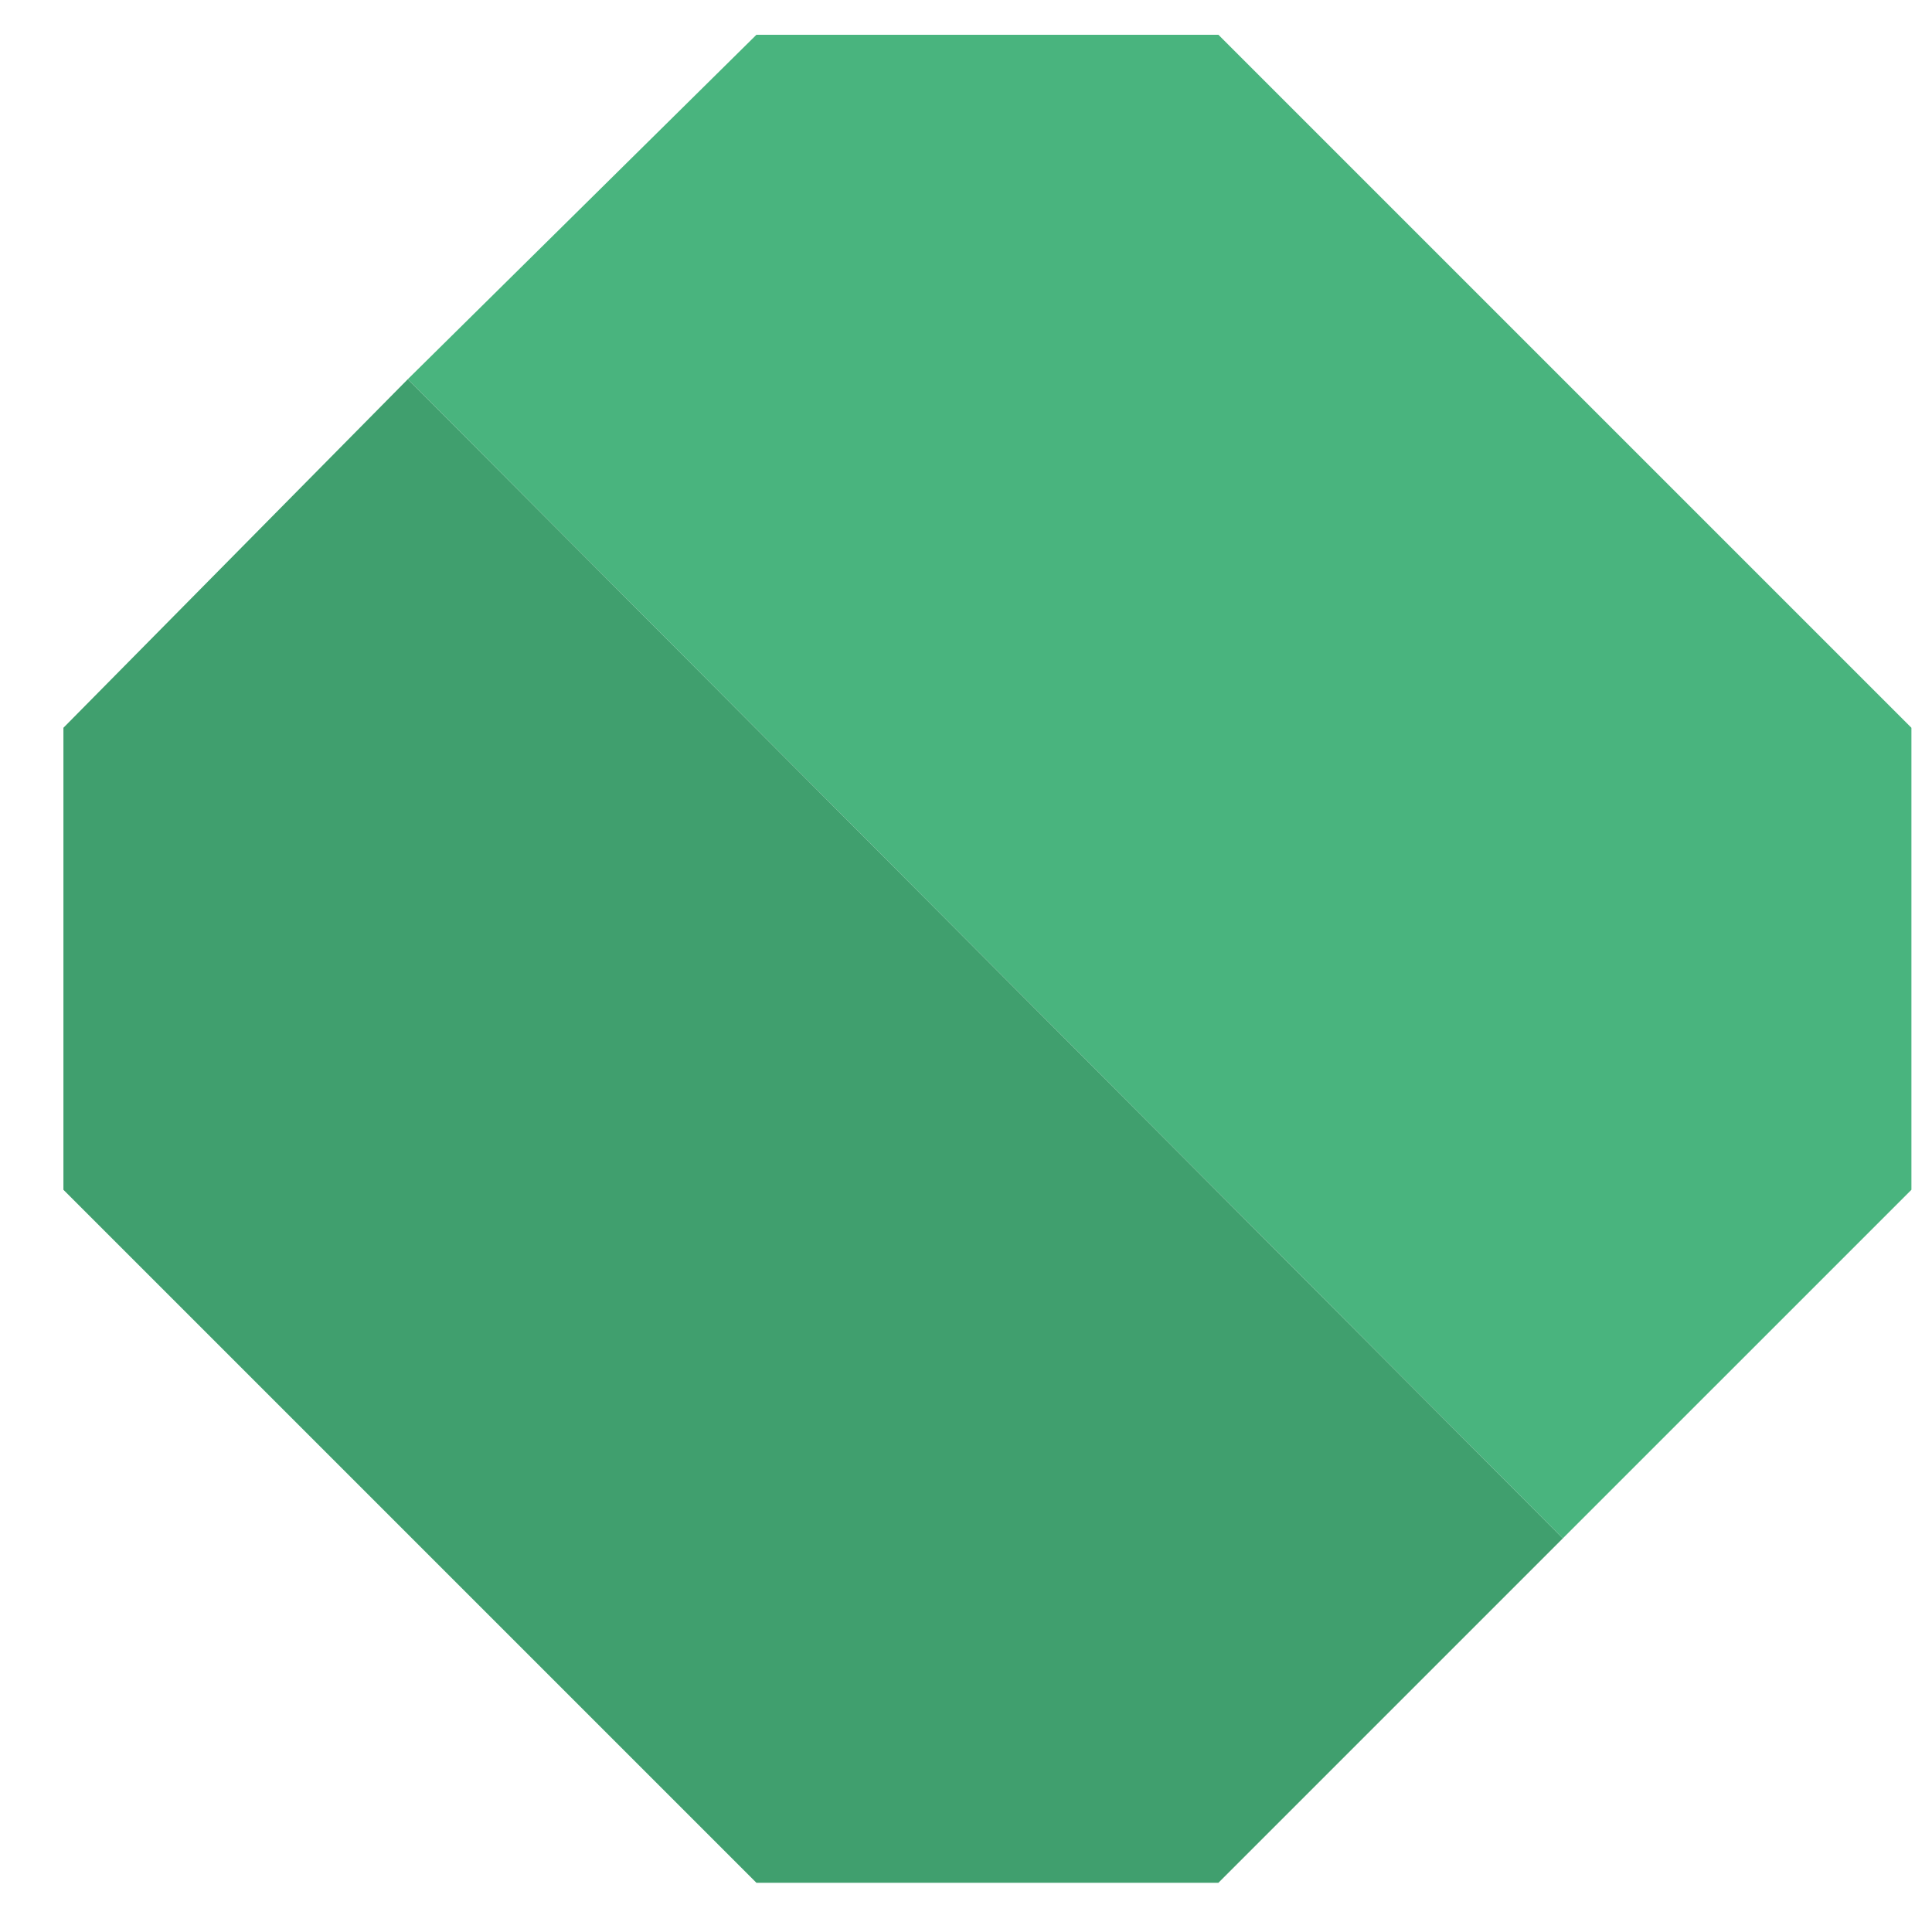 <?xml version="1.0" encoding="UTF-8" standalone="no"?>
<!DOCTYPE svg PUBLIC "-//W3C//DTD SVG 1.1//EN" "http://www.w3.org/Graphics/SVG/1.1/DTD/svg11.dtd">
<svg width="100%" height="100%" viewBox="0 0 23 23" version="1.1" xmlns="http://www.w3.org/2000/svg" xmlns:xlink="http://www.w3.org/1999/xlink" xml:space="preserve" xmlns:serif="http://www.serif.com/" style="fill-rule:evenodd;clip-rule:evenodd;stroke-linejoin:round;stroke-miterlimit:2;">
    <g transform="matrix(1,0,0,1,-238,-46)">
        <g transform="matrix(1,0,0,1,-998.245,-6.586)">
            <g id="seed-green">
                <g id="Layer0_142_FILL">
                    <path d="M1241.1,57.1L1254.85,70.9L1259,66.75L1259,61.25L1250.75,53L1245.25,53L1241.1,57.1Z" style="fill:rgb(73,180,126);fill-rule:nonzero;"/>
                    <path d="M1241.1,57.1L1237,61.25L1237,66.75L1245.25,75L1250.75,75L1254.85,70.9L1241.1,57.1Z" style="fill:rgb(64,159,110);fill-rule:nonzero;"/>
                </g>
            </g>
        </g>
    </g>
</svg>

